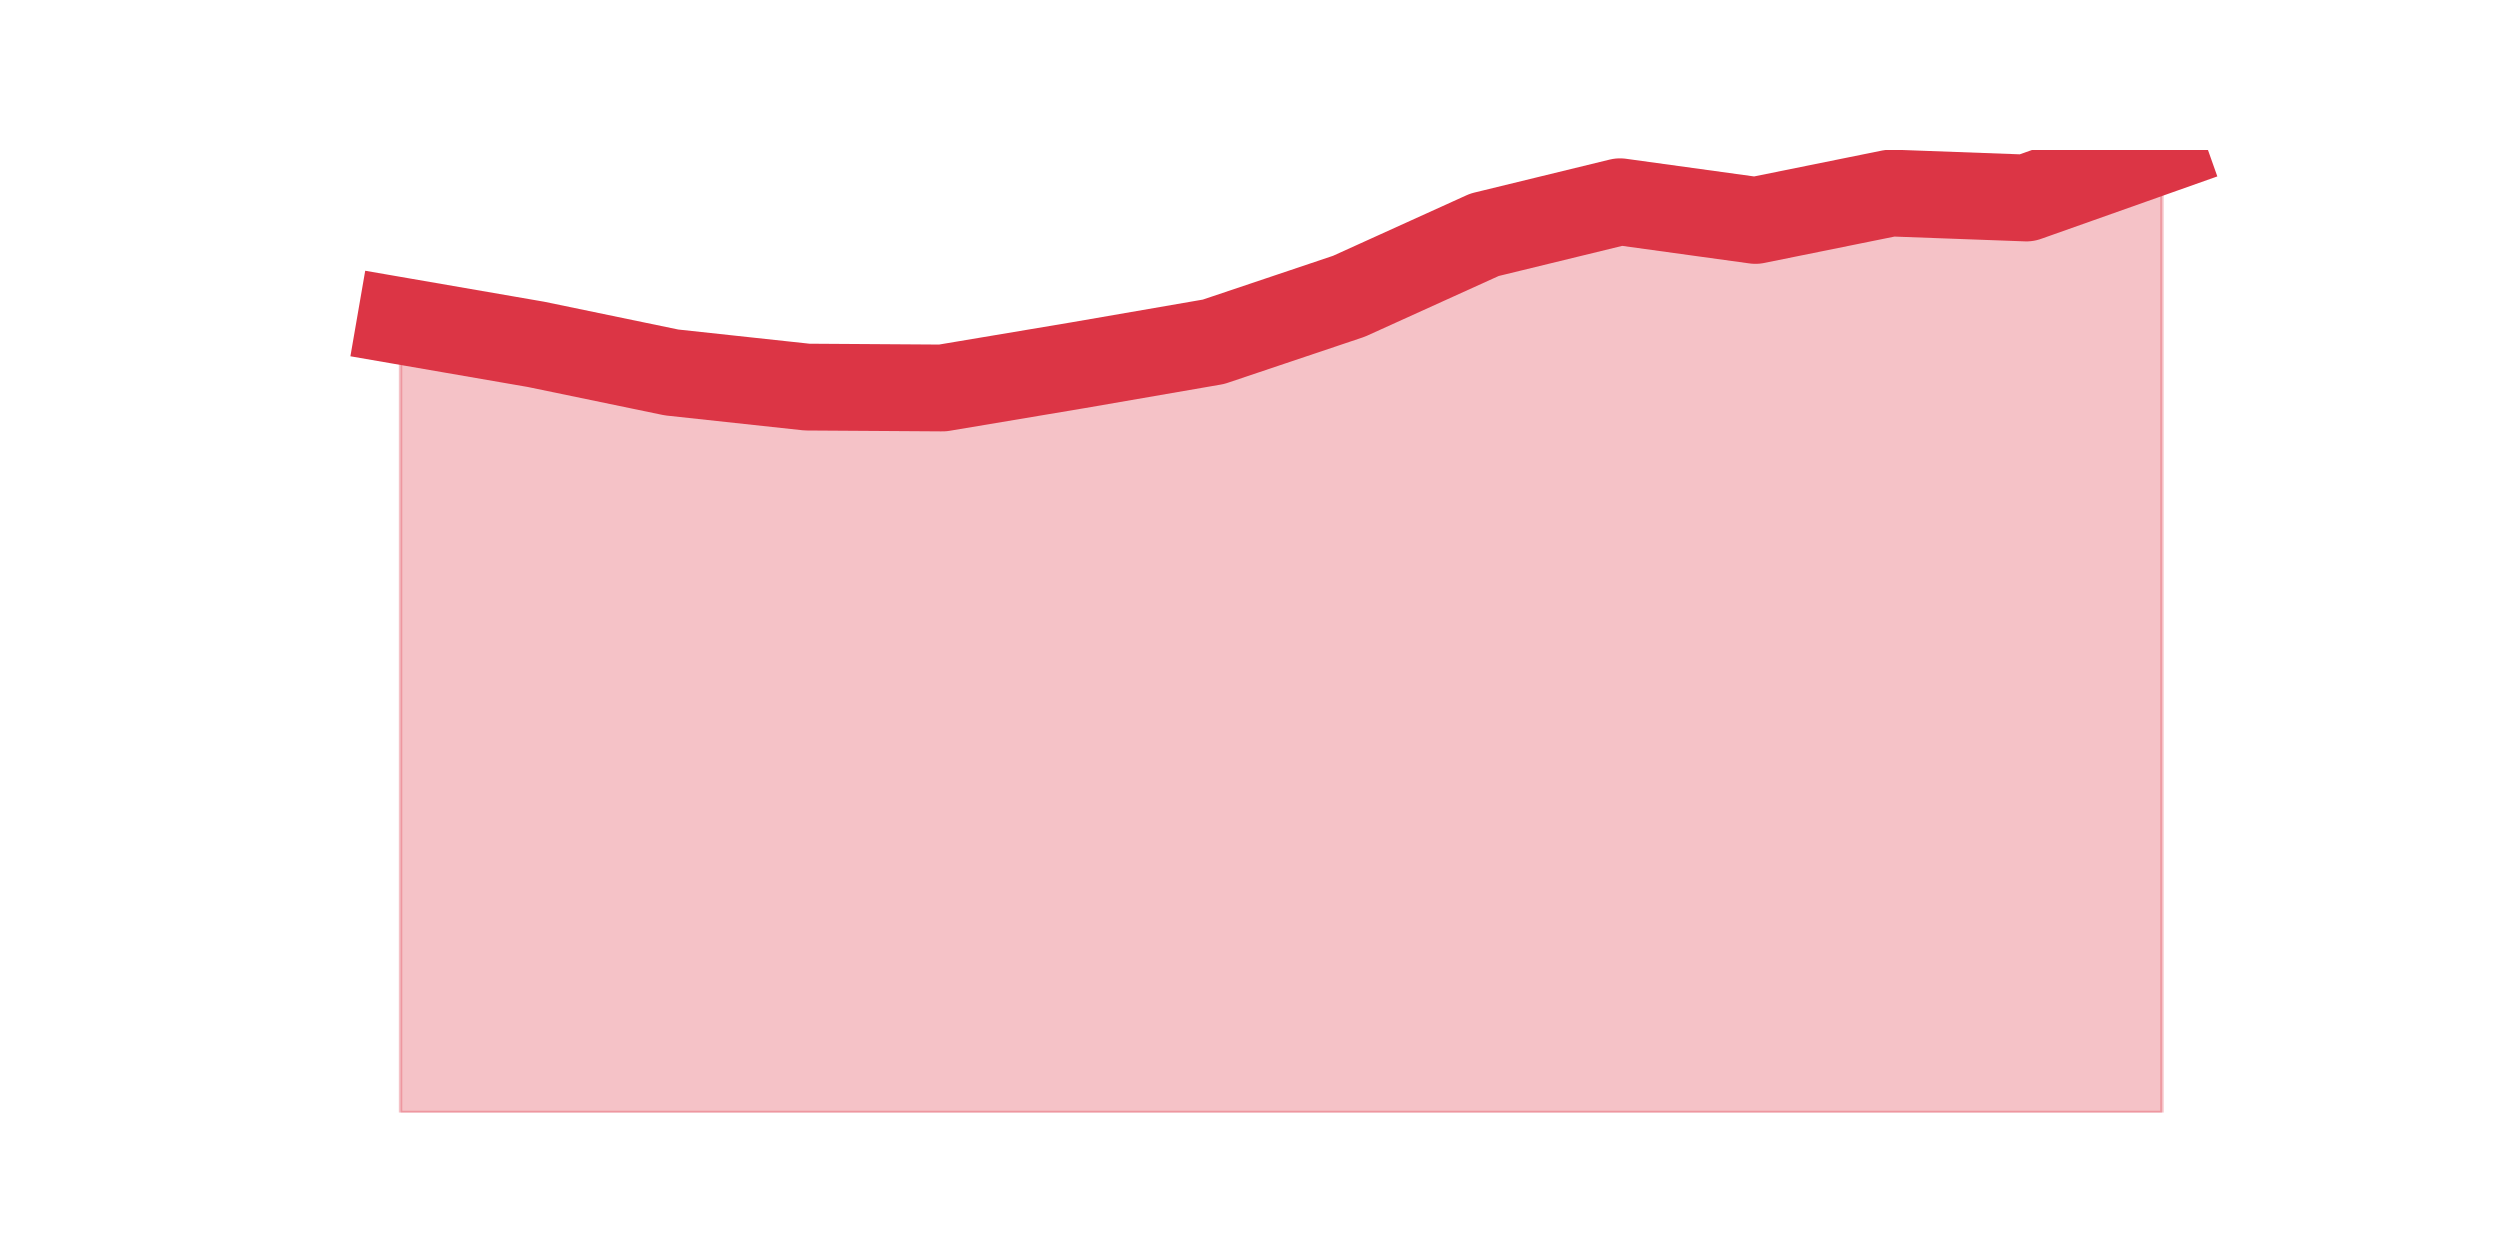 <?xml version="1.0" encoding="utf-8" standalone="no"?>
<!DOCTYPE svg PUBLIC "-//W3C//DTD SVG 1.1//EN"
  "http://www.w3.org/Graphics/SVG/1.1/DTD/svg11.dtd">
<svg height="360pt" version="1.1" viewBox="0 0 720 360" width="720pt" xmlns="http://www.w3.org/2000/svg" xmlns:xlink="http://www.w3.org/1999/xlink">
 <defs>
  <style type="text/css">*{stroke-linecap:butt;stroke-linejoin:round;}</style>
 </defs>
 <g id="figure_1">
  <g id="patch_1">
   <path d="M 0 360 
L 720 360 
L 720 0 
L 0 0 
z
" style="fill:none;"/>
  </g>
  <g id="axes_1">
   <g id="matplotlib.axis_1"/>
   <g id="matplotlib.axis_2"/>
   <g id="PolyCollection_1">
    <defs>
     <path d="M 115.364 -267.577 
L 115.364 -39.6 
L 154.385 -39.6 
L 193.406 -39.6 
L 232.427 -39.6 
L 271.448 -39.6 
L 310.469 -39.6 
L 349.49 -39.6 
L 388.51 -39.6 
L 427.531 -39.6 
L 466.552 -39.6 
L 505.573 -39.6 
L 544.594 -39.6 
L 583.615 -39.6 
L 622.636 -39.6 
L 622.636 -316.8 
L 622.636 -316.8 
L 583.615 -302.976 
L 544.594 -304.409 
L 505.573 -296.513 
L 466.552 -301.895 
L 427.531 -292.383 
L 388.51 -274.684 
L 349.49 -261.564 
L 310.469 -254.81 
L 271.448 -248.262 
L 232.427 -248.517 
L 193.406 -252.733 
L 154.385 -260.823 
L 115.364 -267.577 
z
" id="m25996e84b1" style="stroke:#dc3545;stroke-opacity:0.3;"/>
    </defs>
    <g clip-path="url(#pfd524ed83b)">
     <use style="fill:#dc3545;fill-opacity:0.3;stroke:#dc3545;stroke-opacity:0.3;" x="0" xlink:href="#m25996e84b1" y="360"/>
    </g>
   </g>
   <g id="line2d_1">
    <path clip-path="url(#pfd524ed83b)" d="M 115.364 92.423 
L 154.385 99.177 
L 193.406 107.267 
L 232.427 111.483 
L 271.448 111.738 
L 310.469 105.19 
L 349.49 98.436 
L 388.51 85.316 
L 427.531 67.617 
L 466.552 58.105 
L 505.573 63.487 
L 544.594 55.591 
L 583.615 57.024 
L 622.636 43.2 
" style="fill:none;stroke:#dc3545;stroke-linecap:square;stroke-width:25;"/>
   </g>
  </g>
 </g>
 <defs>
  <clipPath id="pfd524ed83b">
   <rect height="277.2" width="558" x="90" y="43.2"/>
  </clipPath>
 </defs>
</svg>
